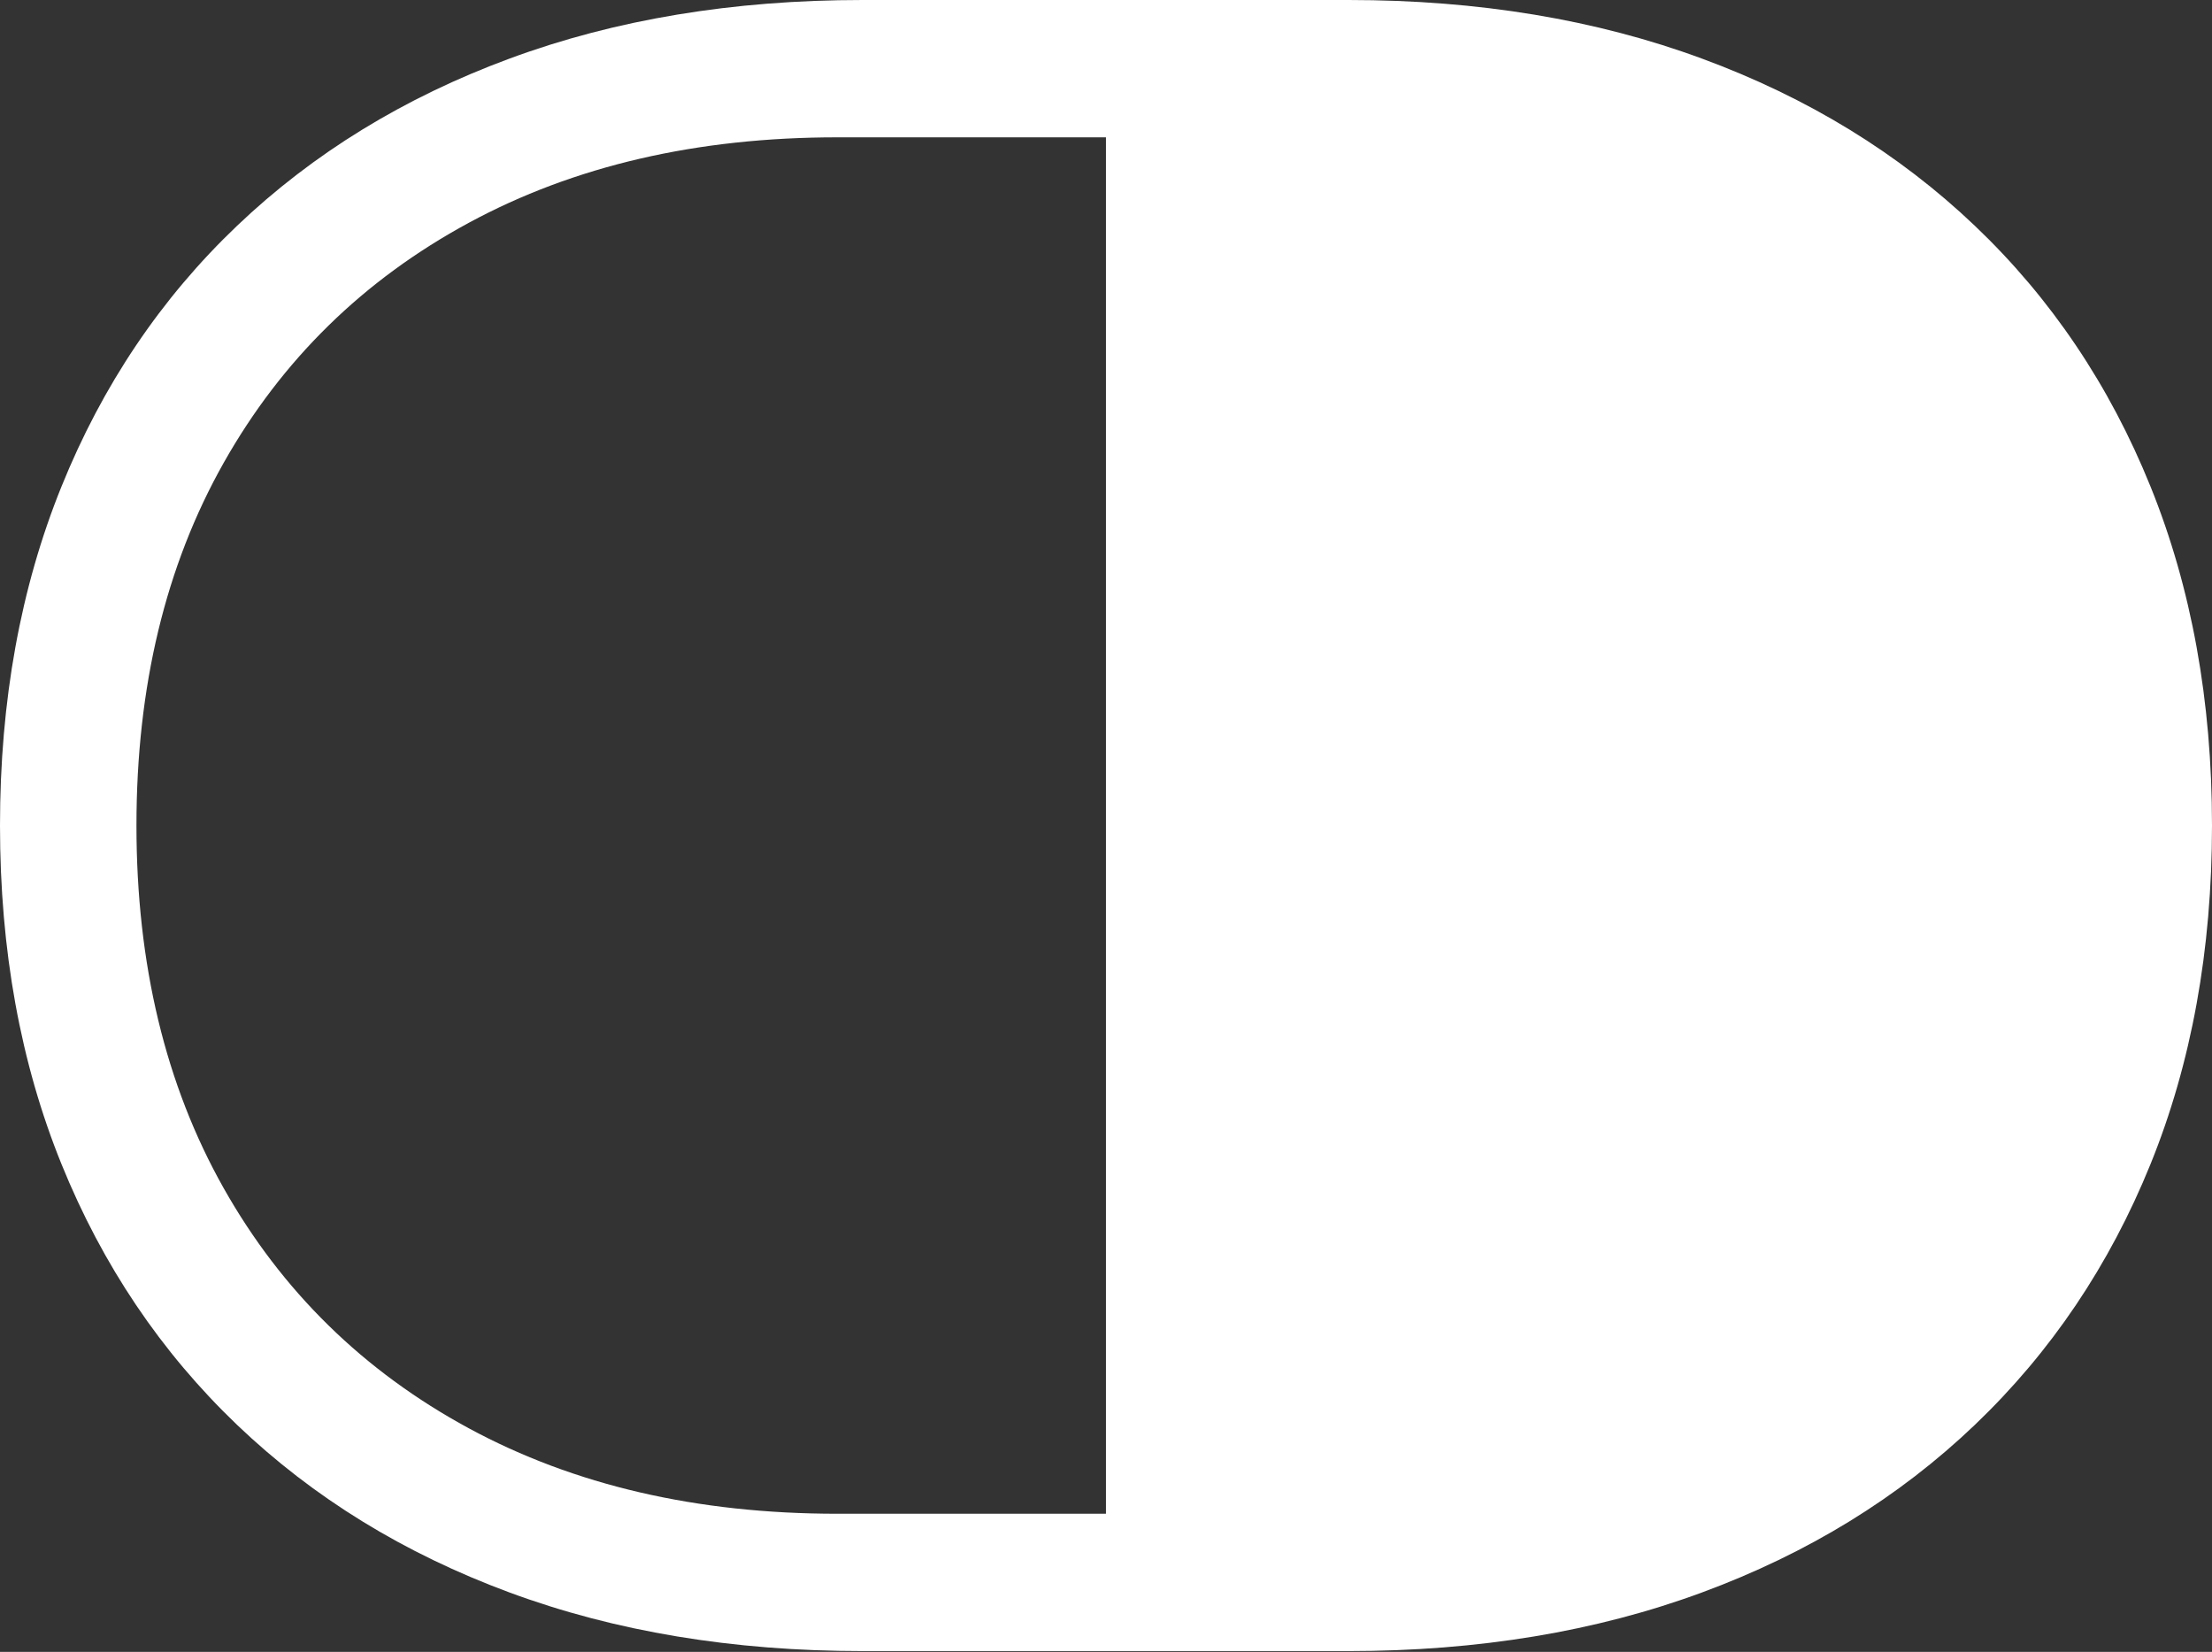 <?xml version="1.0" encoding="UTF-8"?>
<!--Generator: Apple Native CoreSVG 175.5-->
<!DOCTYPE svg
PUBLIC "-//W3C//DTD SVG 1.1//EN"
       "http://www.w3.org/Graphics/SVG/1.1/DTD/svg11.dtd">
<svg version="1.1" xmlns="http://www.w3.org/2000/svg" xmlns:xlink="http://www.w3.org/1999/xlink" width="25.645" height="19.15">
 <rect width="100%" height="100%" fill="#333333" stroke="none"/>
 <g>
  <rect height="19.15" opacity="0" width="25.645" x="0" y="0"/>
  <path d="M0 9.57Q0 11.738 0.713 13.496Q1.426 15.254 2.749 16.519Q4.072 17.783 5.908 18.462Q7.744 19.141 10 19.141L15.635 19.141Q17.891 19.141 19.731 18.462Q21.572 17.783 22.895 16.519Q24.219 15.254 24.932 13.496Q25.645 11.738 25.645 9.57Q25.645 7.402 24.932 5.64Q24.219 3.877 22.895 2.617Q21.572 1.357 19.731 0.679Q17.891 0 15.635 0L10 0Q7.744 0 5.908 0.679Q4.072 1.357 2.749 2.617Q1.426 3.877 0.713 5.64Q0 7.402 0 9.57ZM1.582 9.57Q1.582 7.158 2.593 5.366Q3.604 3.574 5.435 2.583Q7.266 1.592 9.707 1.592L12.822 1.592L12.822 17.549L9.707 17.549Q7.266 17.549 5.435 16.558Q3.604 15.566 2.593 13.774Q1.582 11.982 1.582 9.57Z" fill="#ffffff"/>
 </g>
</svg>
